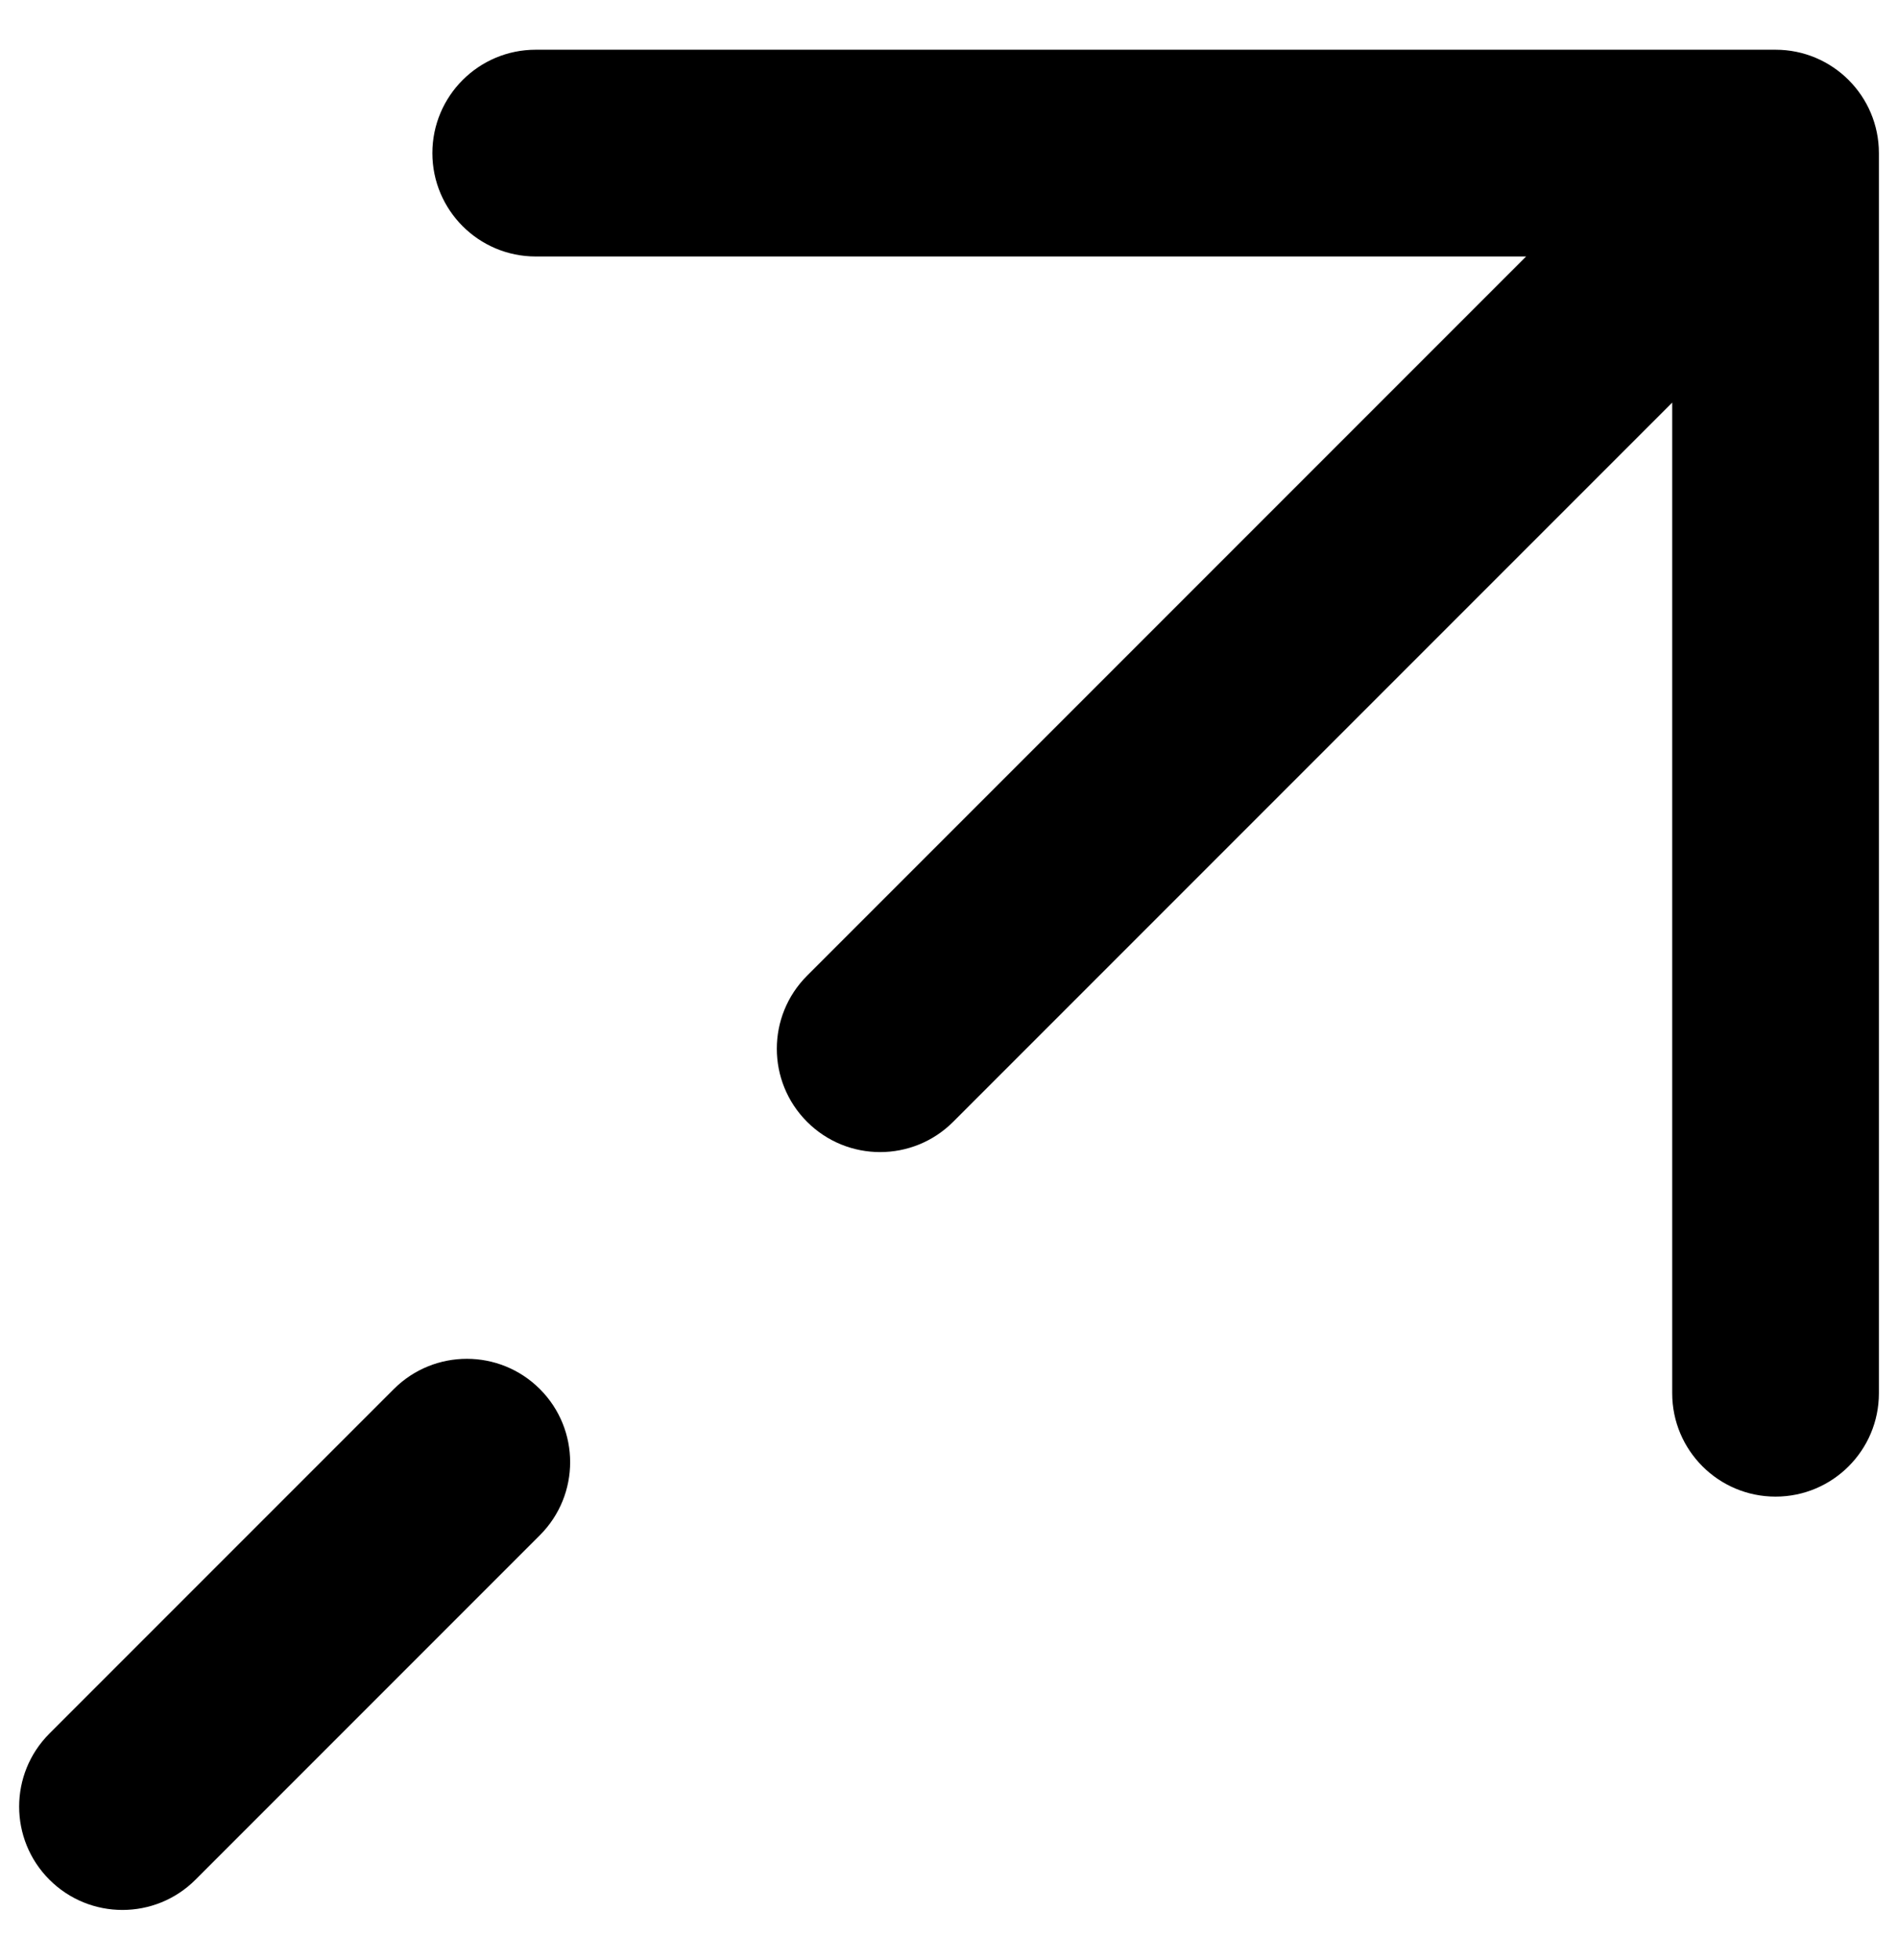 <svg width="31" height="32" viewBox="0 0 31 32" fill="none" xmlns="http://www.w3.org/2000/svg">
<path fill-rule="evenodd" clip-rule="evenodd" d="M7.062 2.5C7.062 1.568 7.818 0.812 8.75 0.812H29C29.932 0.812 30.688 1.568 30.688 2.5V22.75C30.688 23.682 29.932 24.438 29 24.438C28.068 24.438 27.312 23.682 27.312 22.75V6.574L15.568 18.318C14.909 18.977 13.841 18.977 13.182 18.318C12.523 17.659 12.523 16.591 13.182 15.932L24.926 4.188H8.75C7.818 4.188 7.062 3.432 7.062 2.5ZM8.818 22.682C9.477 23.341 9.477 24.409 8.818 25.068L3.193 30.693C2.534 31.352 1.466 31.352 0.807 30.693C0.148 30.034 0.148 28.966 0.807 28.307L6.432 22.682C7.091 22.023 8.159 22.023 8.818 22.682Z" fill="black"/>
</svg>
